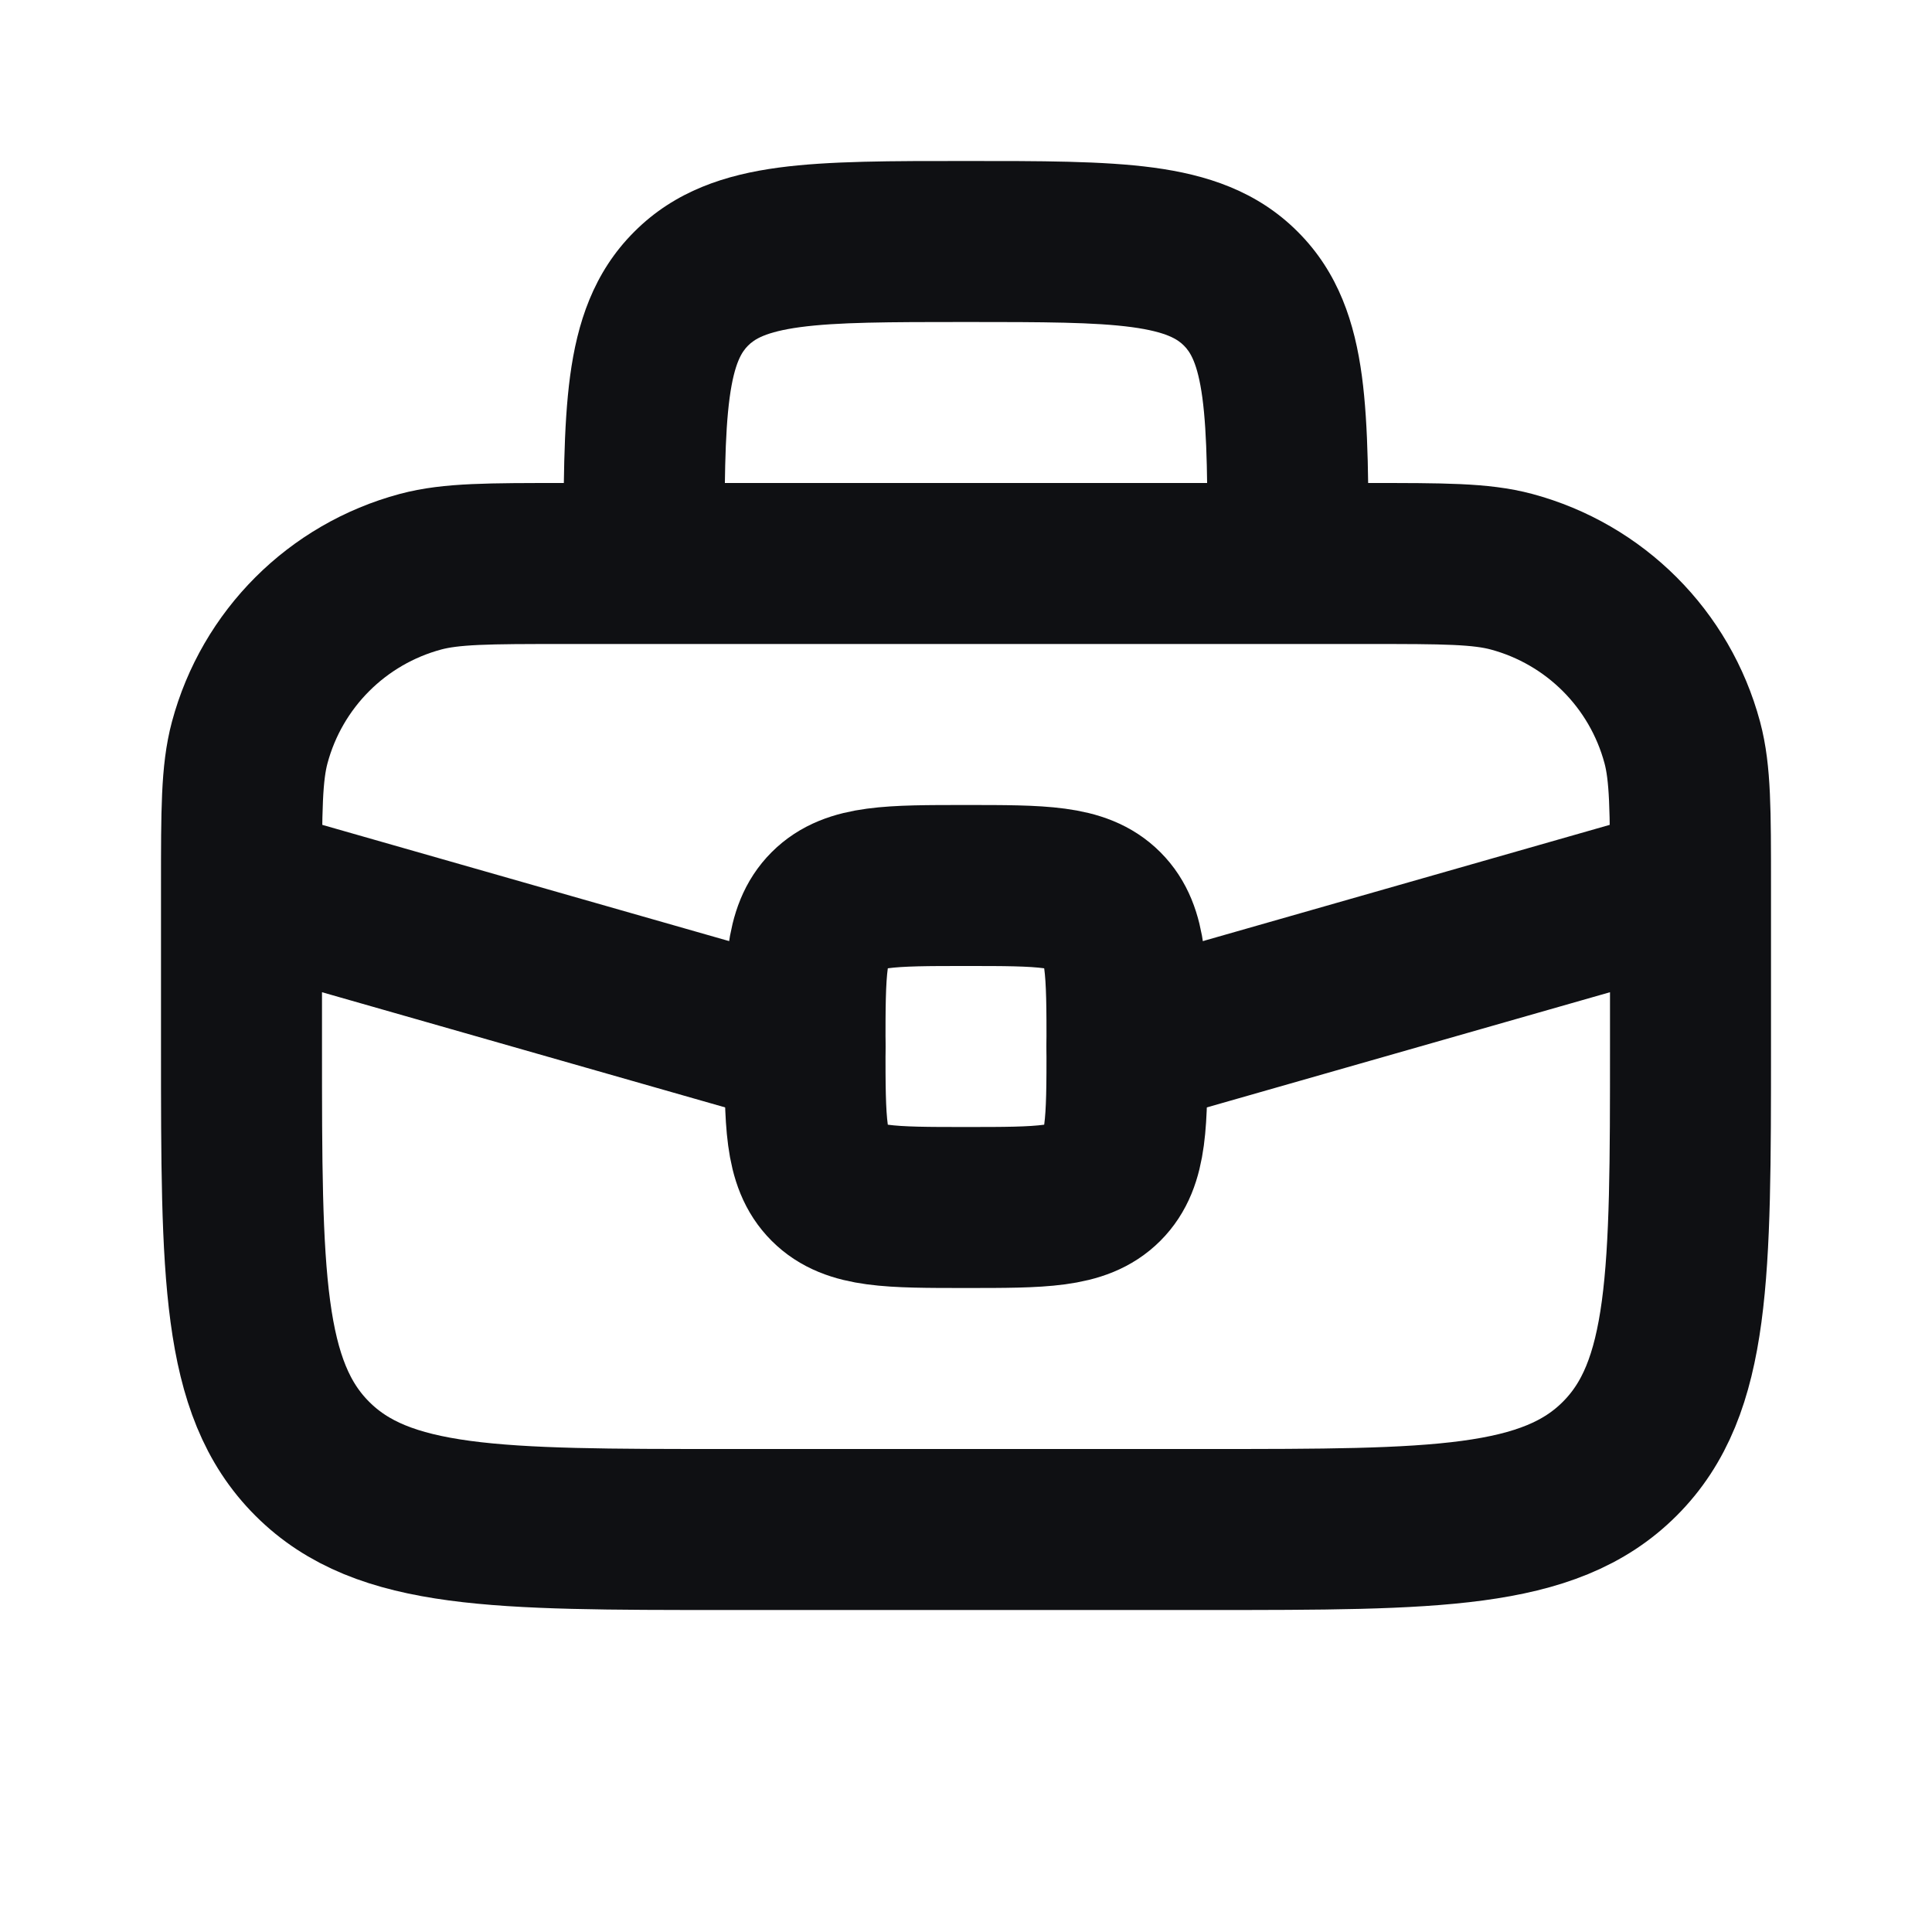 <svg width="24" height="24" viewBox="0 0 24 24" fill="none" xmlns="http://www.w3.org/2000/svg">
<path d="M3 11V13C3 15.828 3 17.243 3.879 18.121C4.757 19 6.172 19 9 19H15C17.828 19 19.243 19 20.121 18.121C21 17.243 21 15.828 21 13V11M3 11V11C3 10.07 3 9.605 3.102 9.224C3.38 8.188 4.188 7.38 5.224 7.102C5.605 7 6.07 7 7 7H17C17.93 7 18.395 7 18.776 7.102C19.812 7.38 20.62 8.188 20.898 9.224C21 9.605 21 10.07 21 11V11M3 11L10 13M21 11L14 13" stroke="#0F1013" stroke-width="2" stroke-linecap="round" stroke-linejoin="round"/>
<path d="M12 4C12.971 4 13.599 4.002 14.061 4.064C14.495 4.123 14.631 4.217 14.707 4.293L16.121 2.879C15.612 2.369 14.983 2.17 14.328 2.082C13.701 1.998 12.915 2 12 2V4ZM17 7C17 6.085 17.002 5.299 16.918 4.672C16.83 4.017 16.631 3.388 16.121 2.879L14.707 4.293C14.783 4.369 14.877 4.505 14.936 4.939C14.998 5.401 15 6.029 15 7H17ZM12 2C11.085 2 10.299 1.998 9.672 2.082C9.017 2.17 8.388 2.369 7.879 2.879L9.293 4.293C9.369 4.217 9.505 4.123 9.939 4.064C10.401 4.002 11.029 4 12 4V2ZM9 7C9 6.029 9.002 5.401 9.064 4.939C9.123 4.505 9.217 4.369 9.293 4.293L7.879 2.879C7.369 3.388 7.17 4.017 7.082 4.672C6.998 5.299 7 6.085 7 7H9Z" fill="#0F1013"/>
<path d="M10 13C10 13.943 10 14.414 10.293 14.707C10.586 15 11.057 15 12 15V15C12.943 15 13.414 15 13.707 14.707C14 14.414 14 13.943 14 13V13C14 12.057 14 11.586 13.707 11.293C13.414 11 12.943 11 12 11V11C11.057 11 10.586 11 10.293 11.293C10 11.586 10 12.057 10 13V13Z" stroke="#0F1013" stroke-width="2" stroke-linecap="round" stroke-linejoin="round"/>
</svg>

